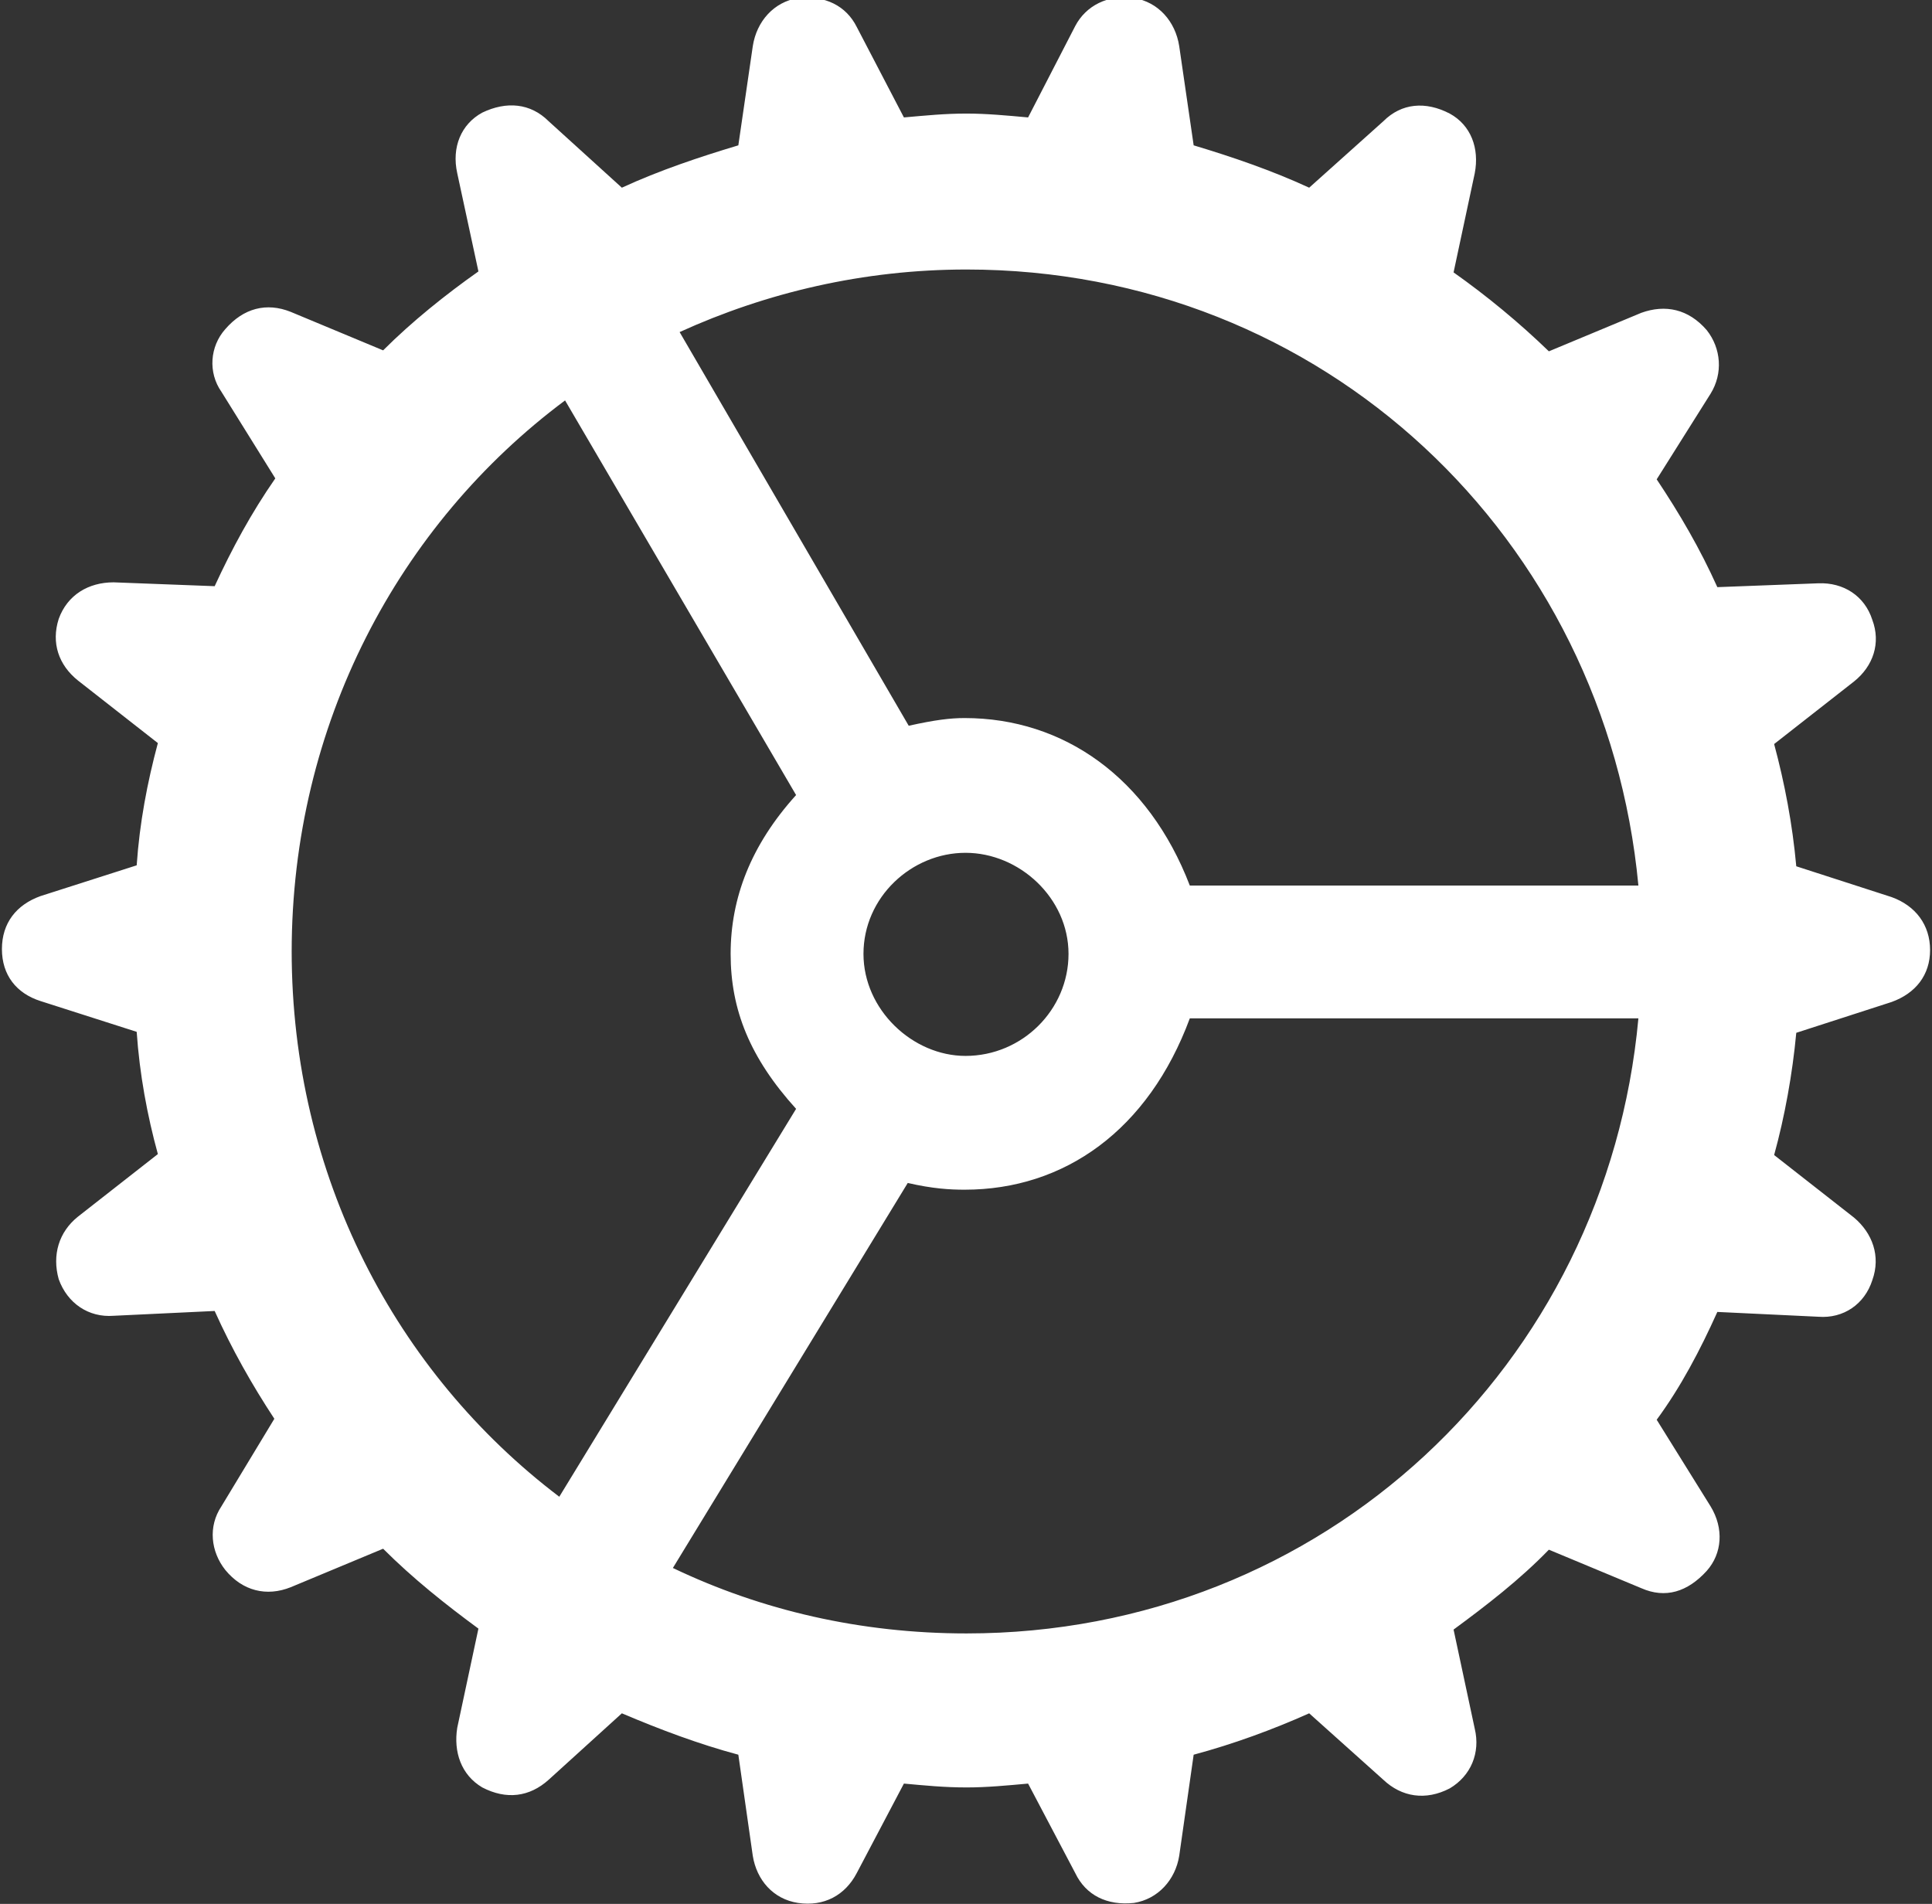 <?xml version="1.0" encoding="UTF-8"?><svg id="Layer_1" xmlns="http://www.w3.org/2000/svg" viewBox="0 0 20.07 19.78"><rect x="0" y="0" width="20.07" height="19.78" fill="#333333" stroke="none"/><defs><style>.cls-1{fill:#fff;}</style></defs><path class="cls-1" d="M10.04,18.57c.21,0,.42-.02,.64-.04l.49,.93c.11,.23,.33,.34,.61,.31,.25-.04,.43-.24,.47-.49l.15-1.05c.41-.11,.82-.26,1.2-.43l.77,.69c.19,.18,.44,.22,.69,.09,.22-.13,.32-.37,.26-.62l-.22-1.03c.34-.25,.69-.52,.99-.83l.96,.4c.25,.11,.48,.04,.68-.18,.16-.18,.18-.44,.04-.67l-.56-.9c.25-.34,.45-.72,.63-1.12l1.05,.05c.26,.02,.48-.13,.56-.38,.09-.25,0-.49-.19-.65l-.83-.65c.11-.4,.19-.84,.23-1.27l.99-.32c.25-.09,.4-.28,.4-.54s-.15-.46-.4-.55l-.99-.32c-.04-.44-.12-.86-.23-1.27l.83-.65c.2-.16,.28-.4,.19-.64-.08-.25-.3-.39-.56-.38l-1.05,.04c-.18-.4-.39-.76-.63-1.12l.56-.89c.13-.21,.11-.47-.04-.66-.19-.22-.43-.27-.68-.18l-.96,.4c-.31-.3-.65-.58-.99-.82l.22-1.03c.05-.26-.04-.5-.26-.62-.25-.13-.5-.11-.69,.08l-.77,.69c-.39-.18-.8-.32-1.2-.44l-.15-1.03c-.04-.26-.22-.46-.47-.5-.27-.04-.5,.08-.61,.29l-.49,.95c-.22-.02-.43-.04-.64-.04-.23,0-.42,.02-.65,.04l-.49-.94c-.11-.22-.33-.33-.61-.3-.25,.04-.43,.24-.47,.5l-.15,1.03c-.4,.12-.82,.26-1.21,.44l-.76-.69c-.19-.19-.44-.21-.69-.09-.22,.12-.32,.36-.26,.63l.22,1.02c-.34,.24-.69,.52-.99,.82l-.96-.4c-.25-.1-.49-.04-.68,.18-.16,.18-.18,.45-.04,.65l.56,.9c-.25,.36-.45,.73-.63,1.12l-1.05-.04c-.26,0-.48,.13-.57,.38-.08,.25,0,.48,.2,.64l.83,.65c-.11,.41-.19,.83-.22,1.27l-1,.32c-.25,.09-.4,.28-.4,.55s.15,.46,.4,.54l1,.32c.03,.44,.11,.87,.22,1.27l-.83,.65c-.2,.16-.27,.4-.2,.65,.09,.25,.31,.4,.57,.38l1.05-.05c.18,.4,.39,.77,.62,1.12l-.55,.91c-.14,.21-.11,.47,.04,.66,.18,.22,.43,.28,.68,.18l.96-.4c.31,.31,.65,.58,.99,.83l-.22,1.03c-.04,.25,.04,.49,.26,.62,.25,.13,.49,.1,.69-.08l.76-.69c.4,.17,.8,.32,1.21,.43l.15,1.05c.04,.25,.21,.45,.47,.49,.27,.04,.49-.08,.61-.31l.49-.93c.22,.02,.42,.04,.65,.04Zm2.32-9.37c-.43-1.12-1.31-1.74-2.34-1.74-.15,0-.31,.02-.58,.08L7.06,3.45c.9-.41,1.91-.65,2.98-.65,3.71,0,6.64,2.79,6.98,6.4h-4.66Zm-9.33,.69c0-2.36,1.11-4.44,2.84-5.73l2.4,4.1c-.47,.52-.68,1.07-.68,1.65s.2,1.08,.68,1.61l-2.46,4.03c-1.7-1.29-2.78-3.34-2.78-5.67Zm5.94,.02c0-.59,.5-1.05,1.06-1.05s1.07,.47,1.07,1.05-.48,1.06-1.07,1.06c-.55,0-1.06-.48-1.06-1.06Zm1.07,7.06c-1.1,0-2.13-.24-3.05-.68l2.44-4c.26,.06,.44,.07,.59,.07,1.04,0,1.91-.62,2.34-1.78h4.66c-.33,3.6-3.27,6.39-6.98,6.39Z"/></svg>